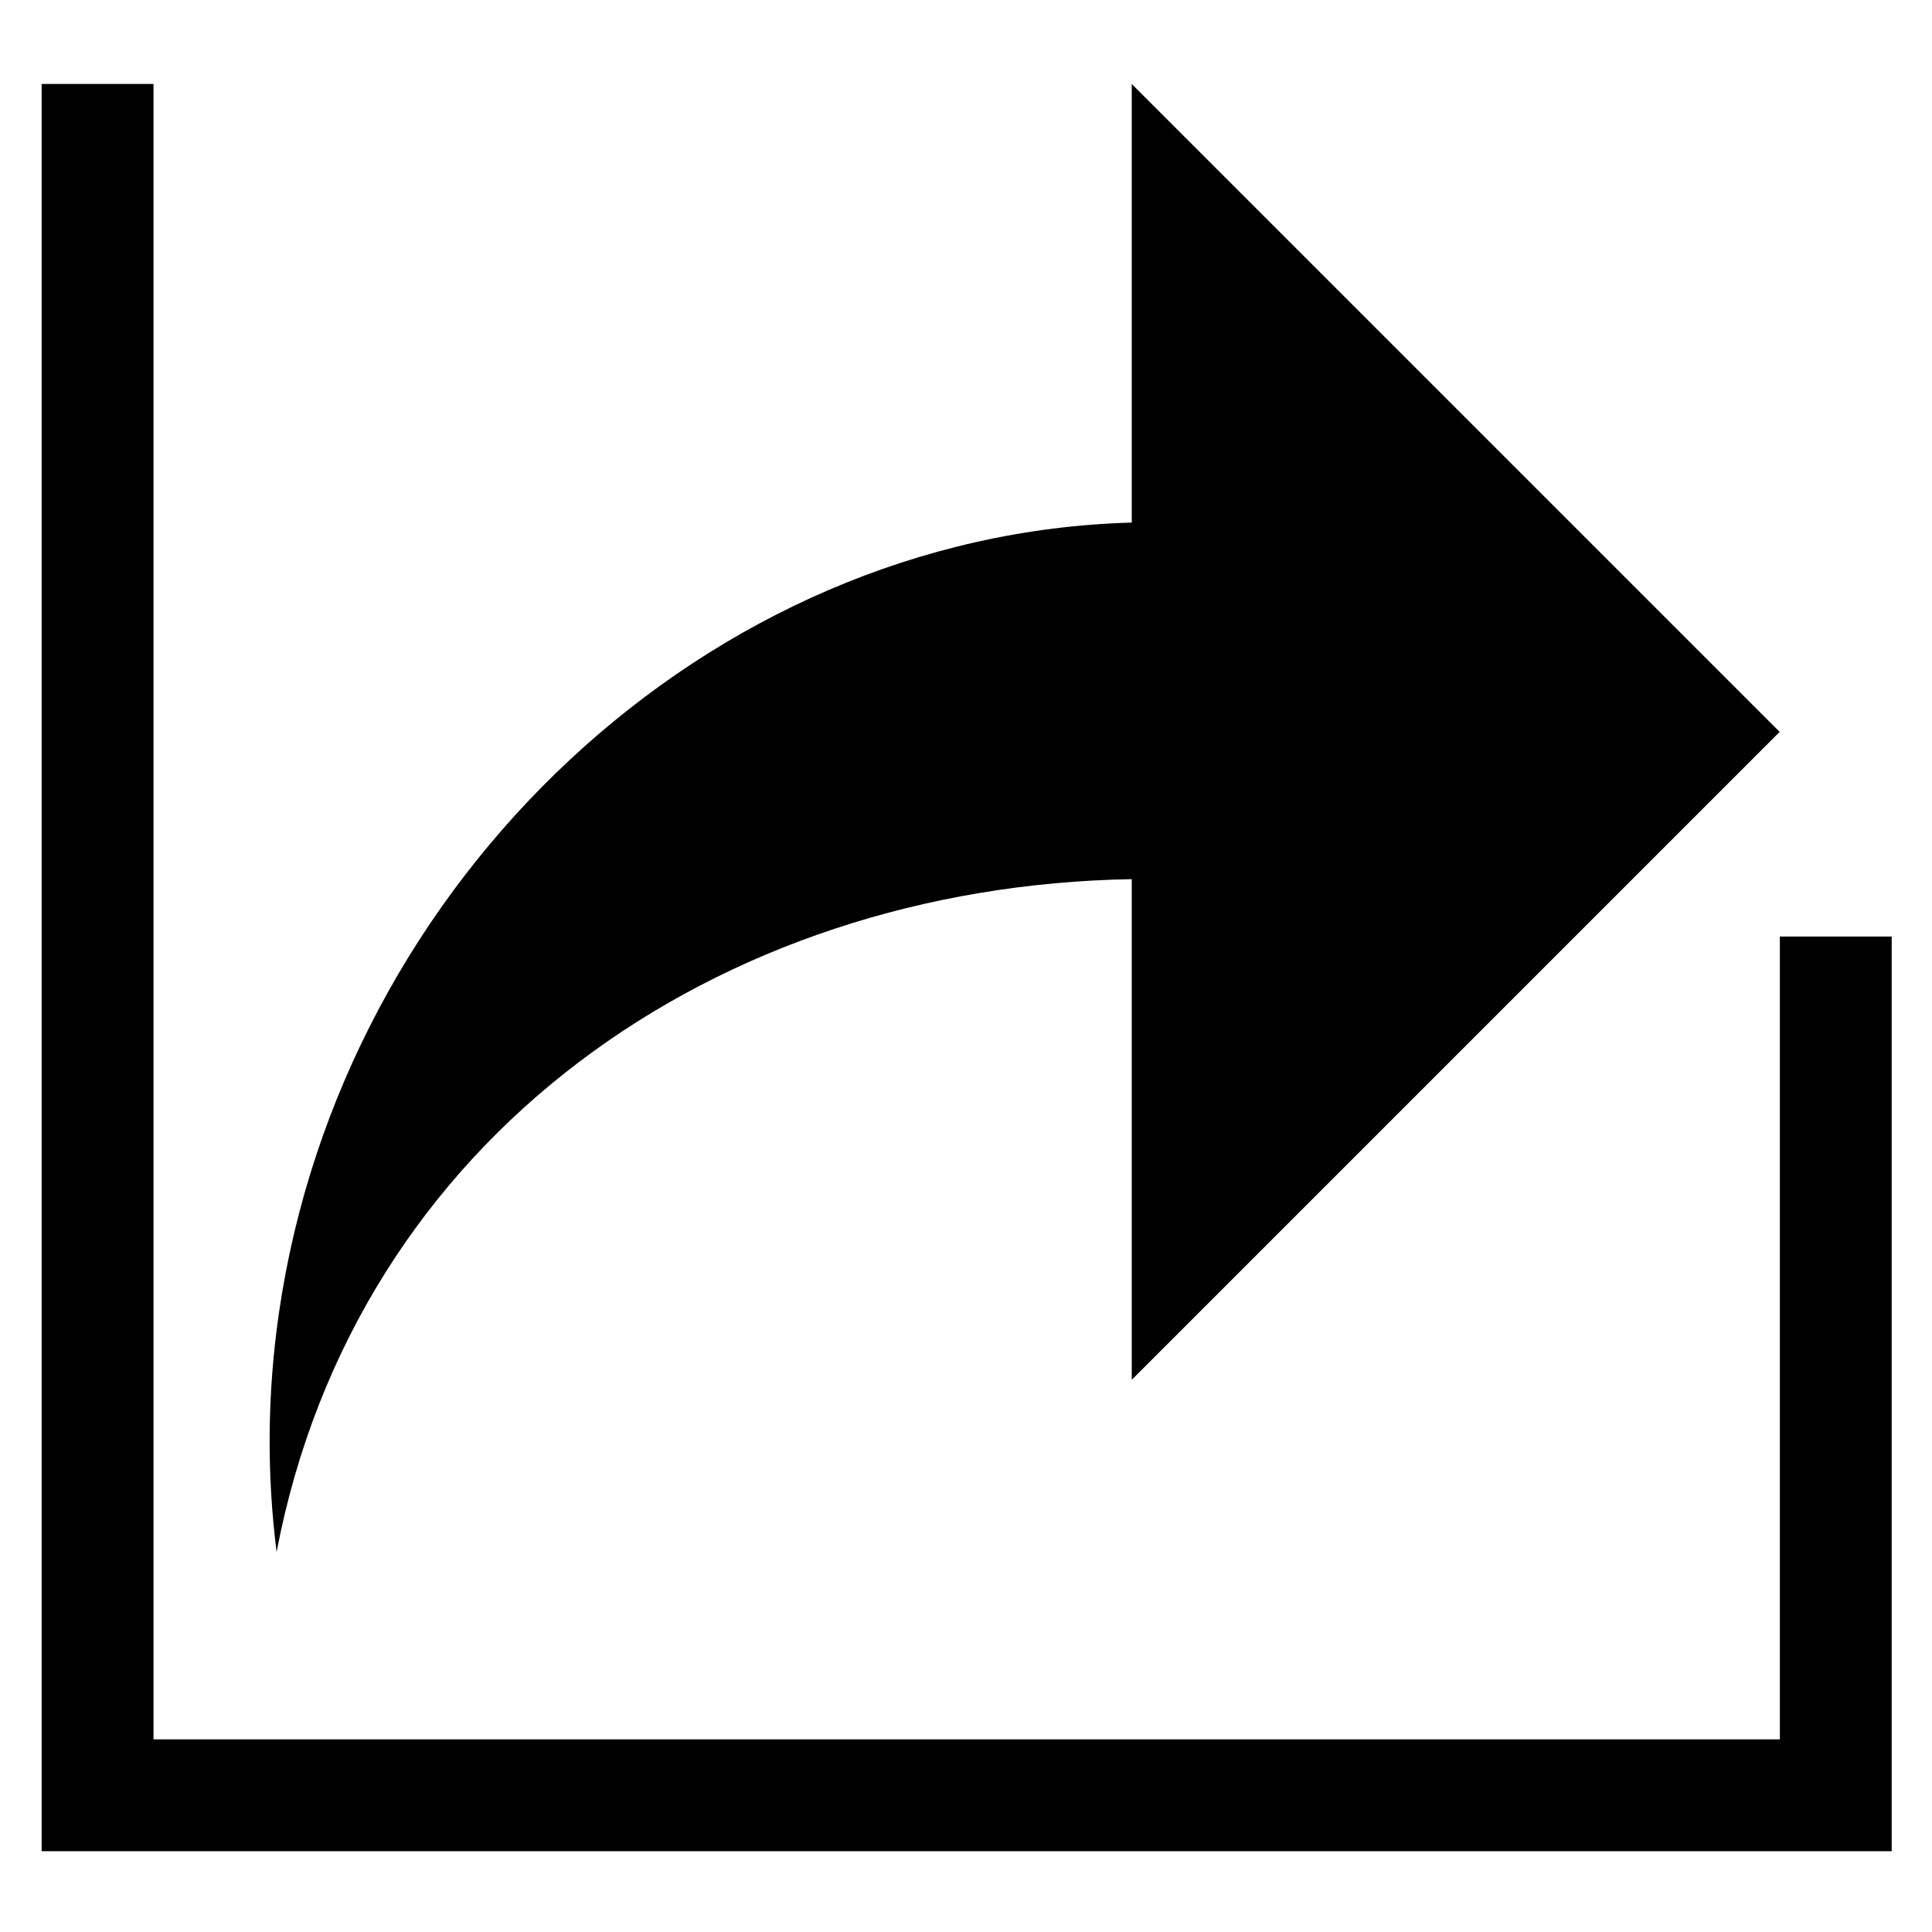 <?xml version="1.0" standalone="no"?><!DOCTYPE svg PUBLIC "-//W3C//DTD SVG 1.1//EN" "http://www.w3.org/Graphics/SVG/1.1/DTD/svg11.dtd"><svg t="1597160291524" class="icon" viewBox="0 0 1024 1024" version="1.1" xmlns="http://www.w3.org/2000/svg" p-id="2817" xmlns:xlink="http://www.w3.org/1999/xlink" width="200" height="200"><defs><style type="text/css"></style></defs><path d="M599.85 465.973v265.346l207.275-207.275 103.42-103.42 32.716-32.716L599.85 44.496v232.486C375.448 283.088 181.24 466.069 147.858 695.8c-6.258 43.066-6.458 85.614-1.261 126.787C188.745 602.18 380.348 469.692 599.85 465.973z" p-id="2818"></path><path d="M943.363 496.381v425.514H81.36V44.496H22.084V981.17h980.555V496.381z" p-id="2819"></path></svg>